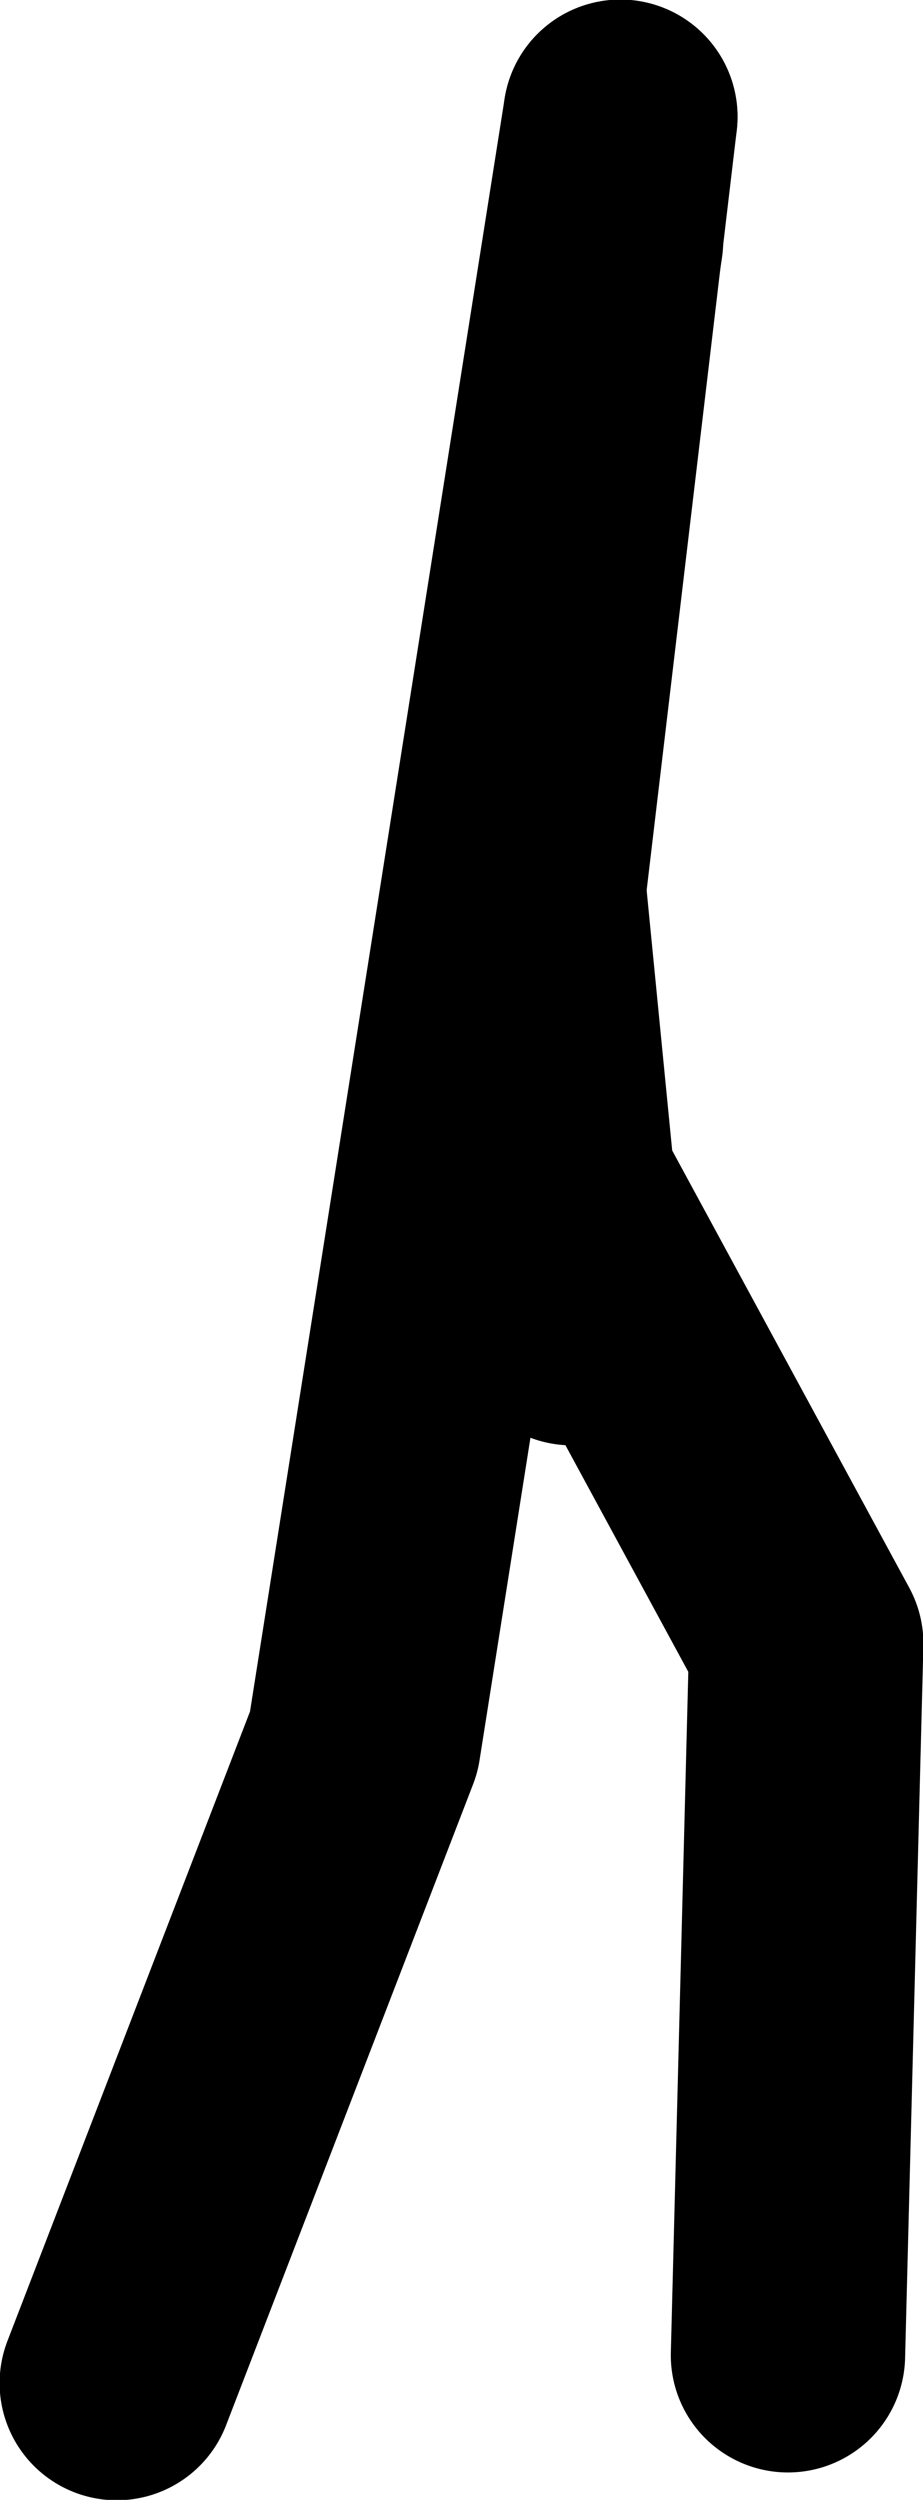 <?xml version="1.0" encoding="UTF-8" standalone="no"?>
<svg xmlns:xlink="http://www.w3.org/1999/xlink" height="157.35px" width="58.1px" xmlns="http://www.w3.org/2000/svg">
  <g transform="matrix(1.0, 0.0, 0.0, 1.0, 21.05, -33.9)">
    <path d="M18.0 41.25 L1.85 143.55 -13.7 183.9" fill="none" stroke="#000000" stroke-linecap="round" stroke-linejoin="round" stroke-width="14.75"/>
    <path d="M18.0 41.25 L10.75 102.4 29.7 137.35 28.55 182.15" fill="none" stroke="#000000" stroke-linecap="round" stroke-linejoin="round" stroke-width="14.75"/>
    <path d="M17.1 49.05 L11.7 84.4 14.95 117.5" fill="none" stroke="#000000" stroke-linecap="round" stroke-linejoin="round" stroke-width="14.75"/>
  </g>
</svg>
